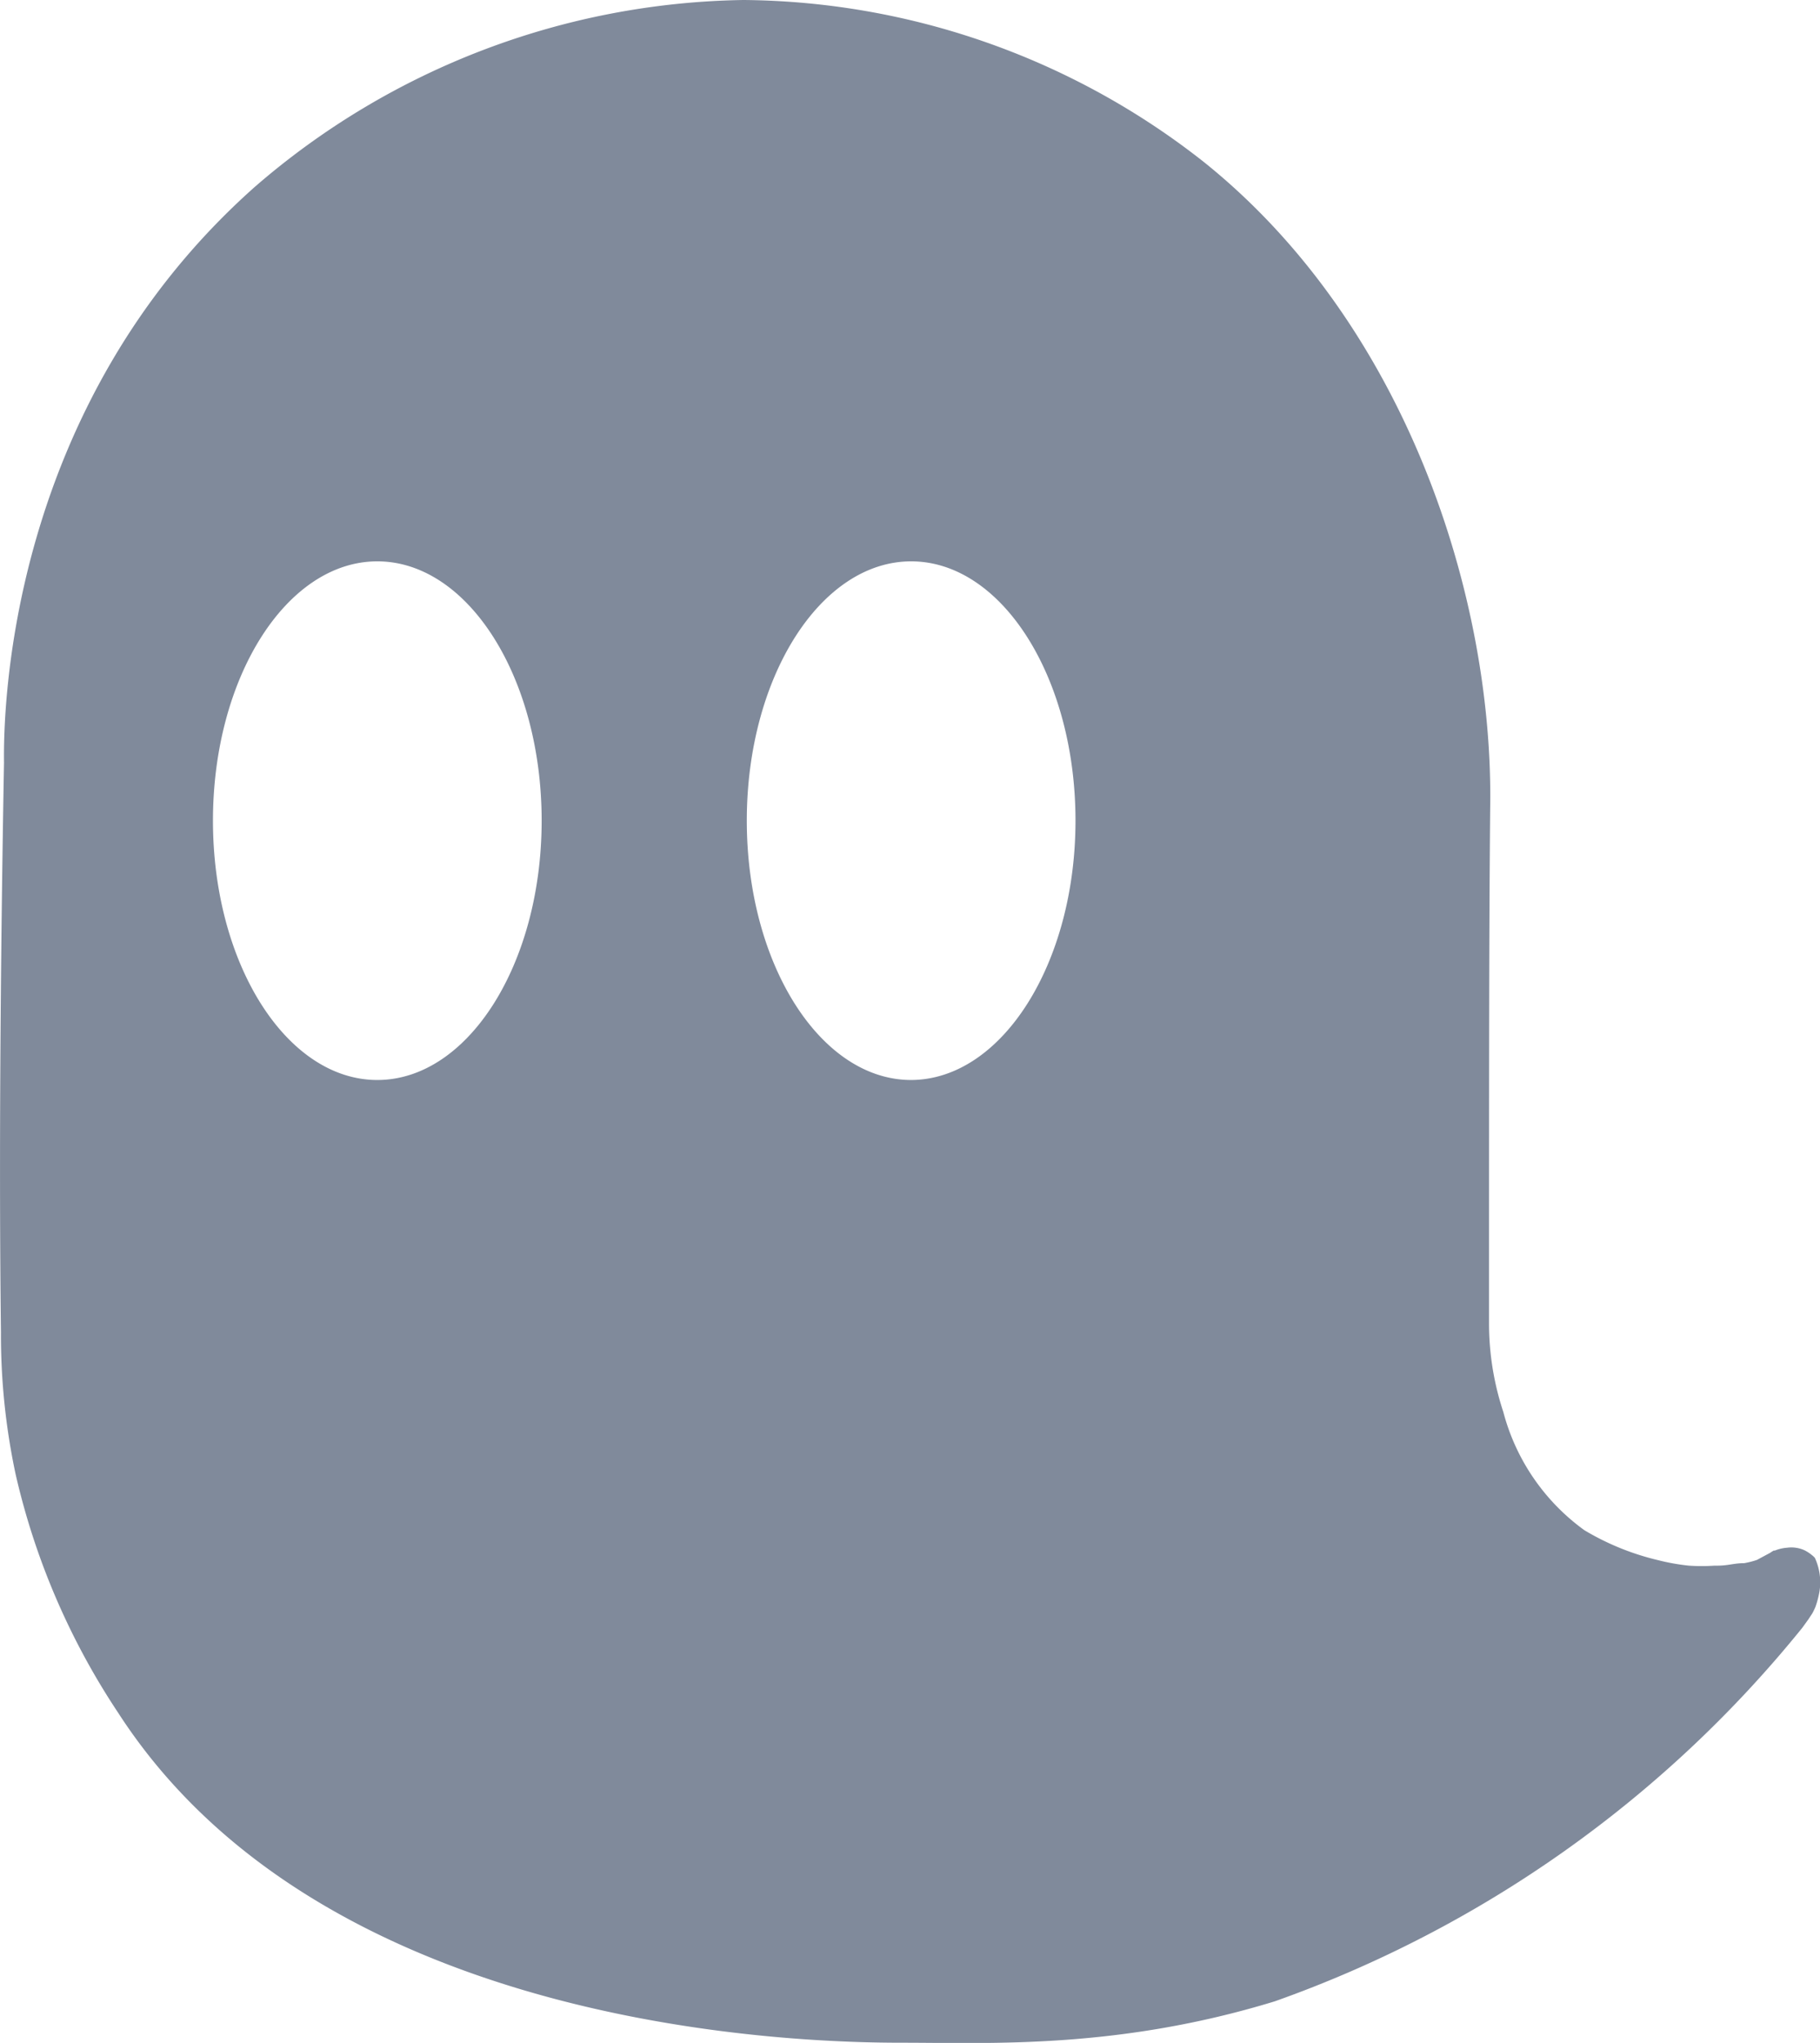 <svg xmlns="http://www.w3.org/2000/svg" viewBox="0 0 95.46 107.14"><defs><style>.cls-1{fill:#808a9b;}</style></defs><g id="Capa_2" data-name="Capa 2"><g id="iconos"><path id="logo" class="cls-1" d="M95.19,81.7a1.12,1.12,0,0,0-.15-.14,2.06,2.06,0,0,0-.4-.26,1.66,1.66,0,0,0-.91-.13,2.1,2.1,0,0,0-.64.15l-.06,0,0,0-.1.06-.09.06-.69.37a4.53,4.53,0,0,1-.67.17c-.14,0-.28,0-.72.07s-.64.06-.83.06a10.18,10.18,0,0,1-1.35,0,11.3,11.3,0,0,1-1.62-.29,13.6,13.6,0,0,1-3.86-1.57,11.15,11.15,0,0,1-4.25-6.2,14.8,14.8,0,0,1-.75-4.57c0-13.65,0-20.47.06-27.07.19-11.12-4.42-25.41-15-33.9A39.5,39.5,0,0,0,39,0a40,40,0,0,0-25.6,9.77C.28,21.39.18,37.57.21,40,.14,43.91-.1,57.77.05,69.87a35,35,0,0,0,.77,7.45A37.76,37.76,0,0,0,6.2,89.83c10.91,16.89,36.26,17.3,41.14,17.3,4.61,0,11.28.35,19.52-2.17A62.35,62.35,0,0,0,94.53,85.37l.26-.36c.09-.12.16-.24.23-.34s.12-.22.19-.37a4.5,4.5,0,0,0,.18-.62A3.05,3.05,0,0,0,95.19,81.7ZM19.79,56.64c-4.76,0-8.62-6.09-8.62-13.6s3.86-13.6,8.62-13.6,8.62,6.09,8.62,13.6S24.55,56.64,19.79,56.64Zm28,0c-4.76,0-8.62-6.09-8.62-13.6s3.86-13.6,8.62-13.6,8.62,6.09,8.62,13.6S52.53,56.64,47.77,56.64Z"/></g></g></svg>
